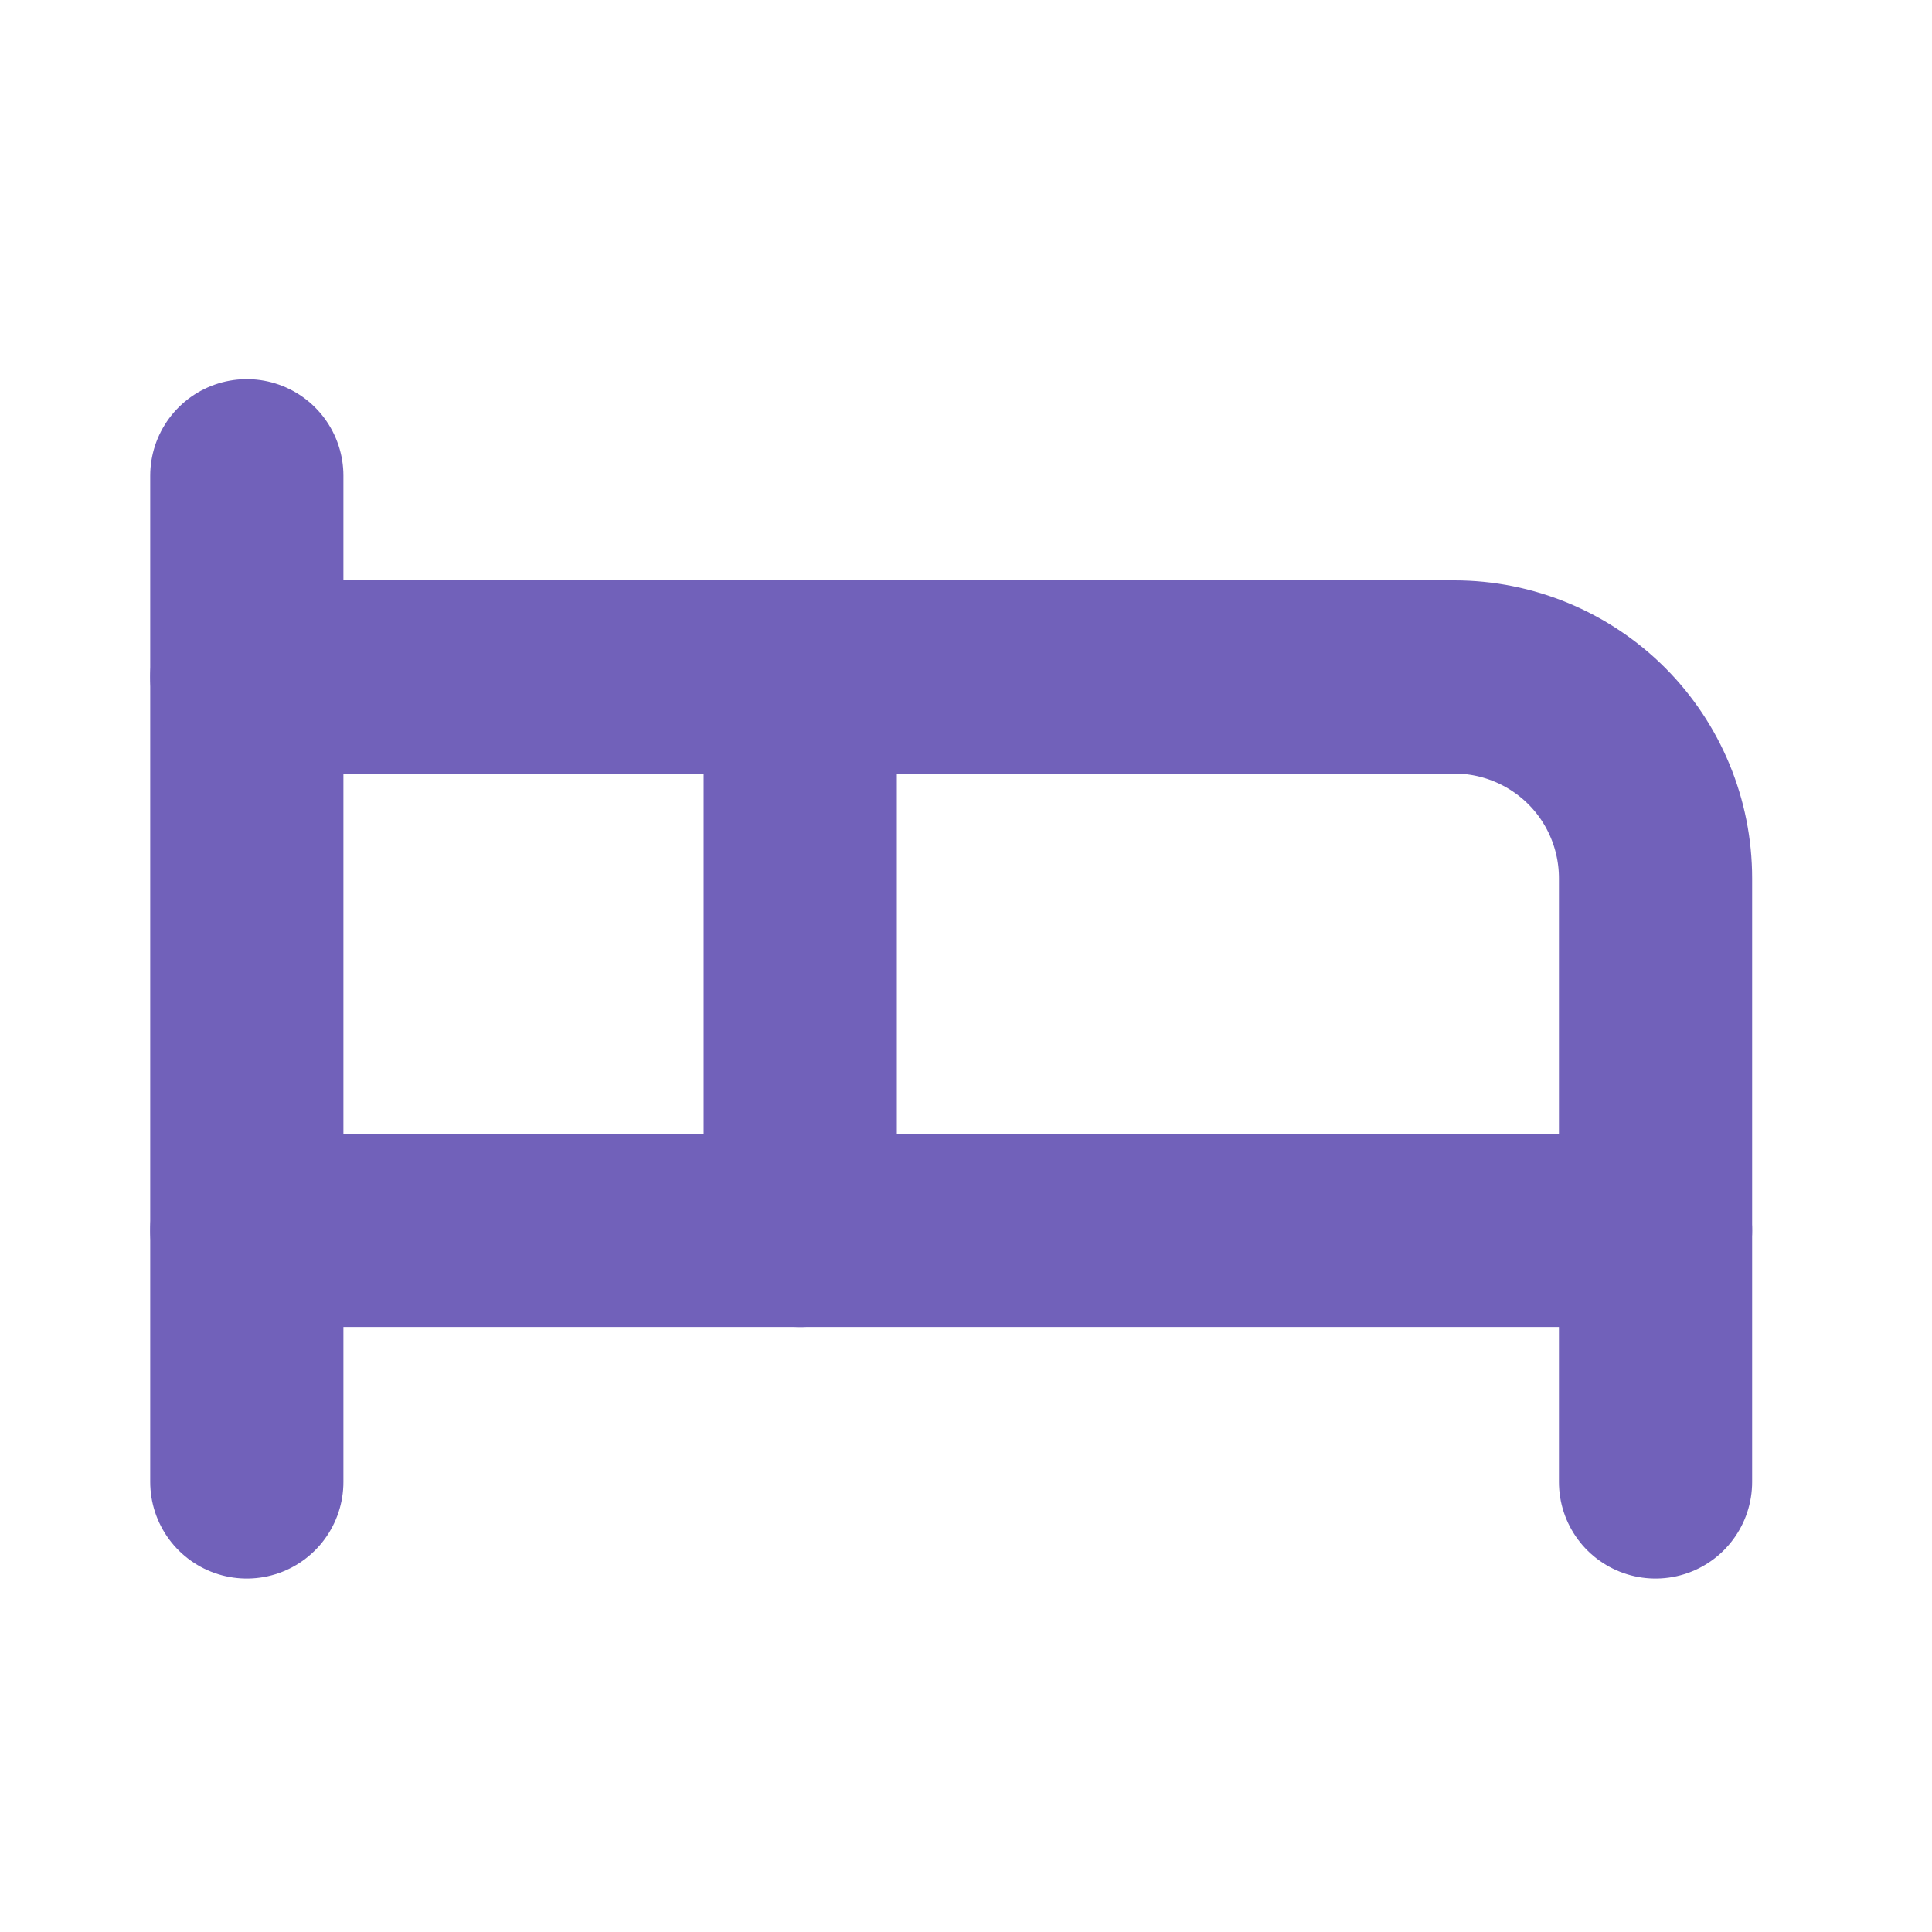 <svg width="20" height="20" viewBox="0 0 20 20" fill="none" xmlns="http://www.w3.org/2000/svg">
<path d="M8.284 12.738V7.008H15.055C15.607 7.008 16.137 7.228 16.528 7.618C16.919 8.009 17.138 8.539 17.138 9.092V12.738" stroke="#7161BA" stroke-width="2" stroke-linecap="round" stroke-linejoin="round"/>
<path d="M2.555 15.341V4.925" stroke="#7161BA" stroke-width="2" stroke-linecap="round" stroke-linejoin="round"/>
<path d="M2.555 12.737H17.138V15.341" stroke="#7161BA" stroke-width="2" stroke-linecap="round" stroke-linejoin="round"/>
<path d="M8.284 7.008H2.555" stroke="#7161BA" stroke-width="2" stroke-linecap="round" stroke-linejoin="round"/>
</svg>
